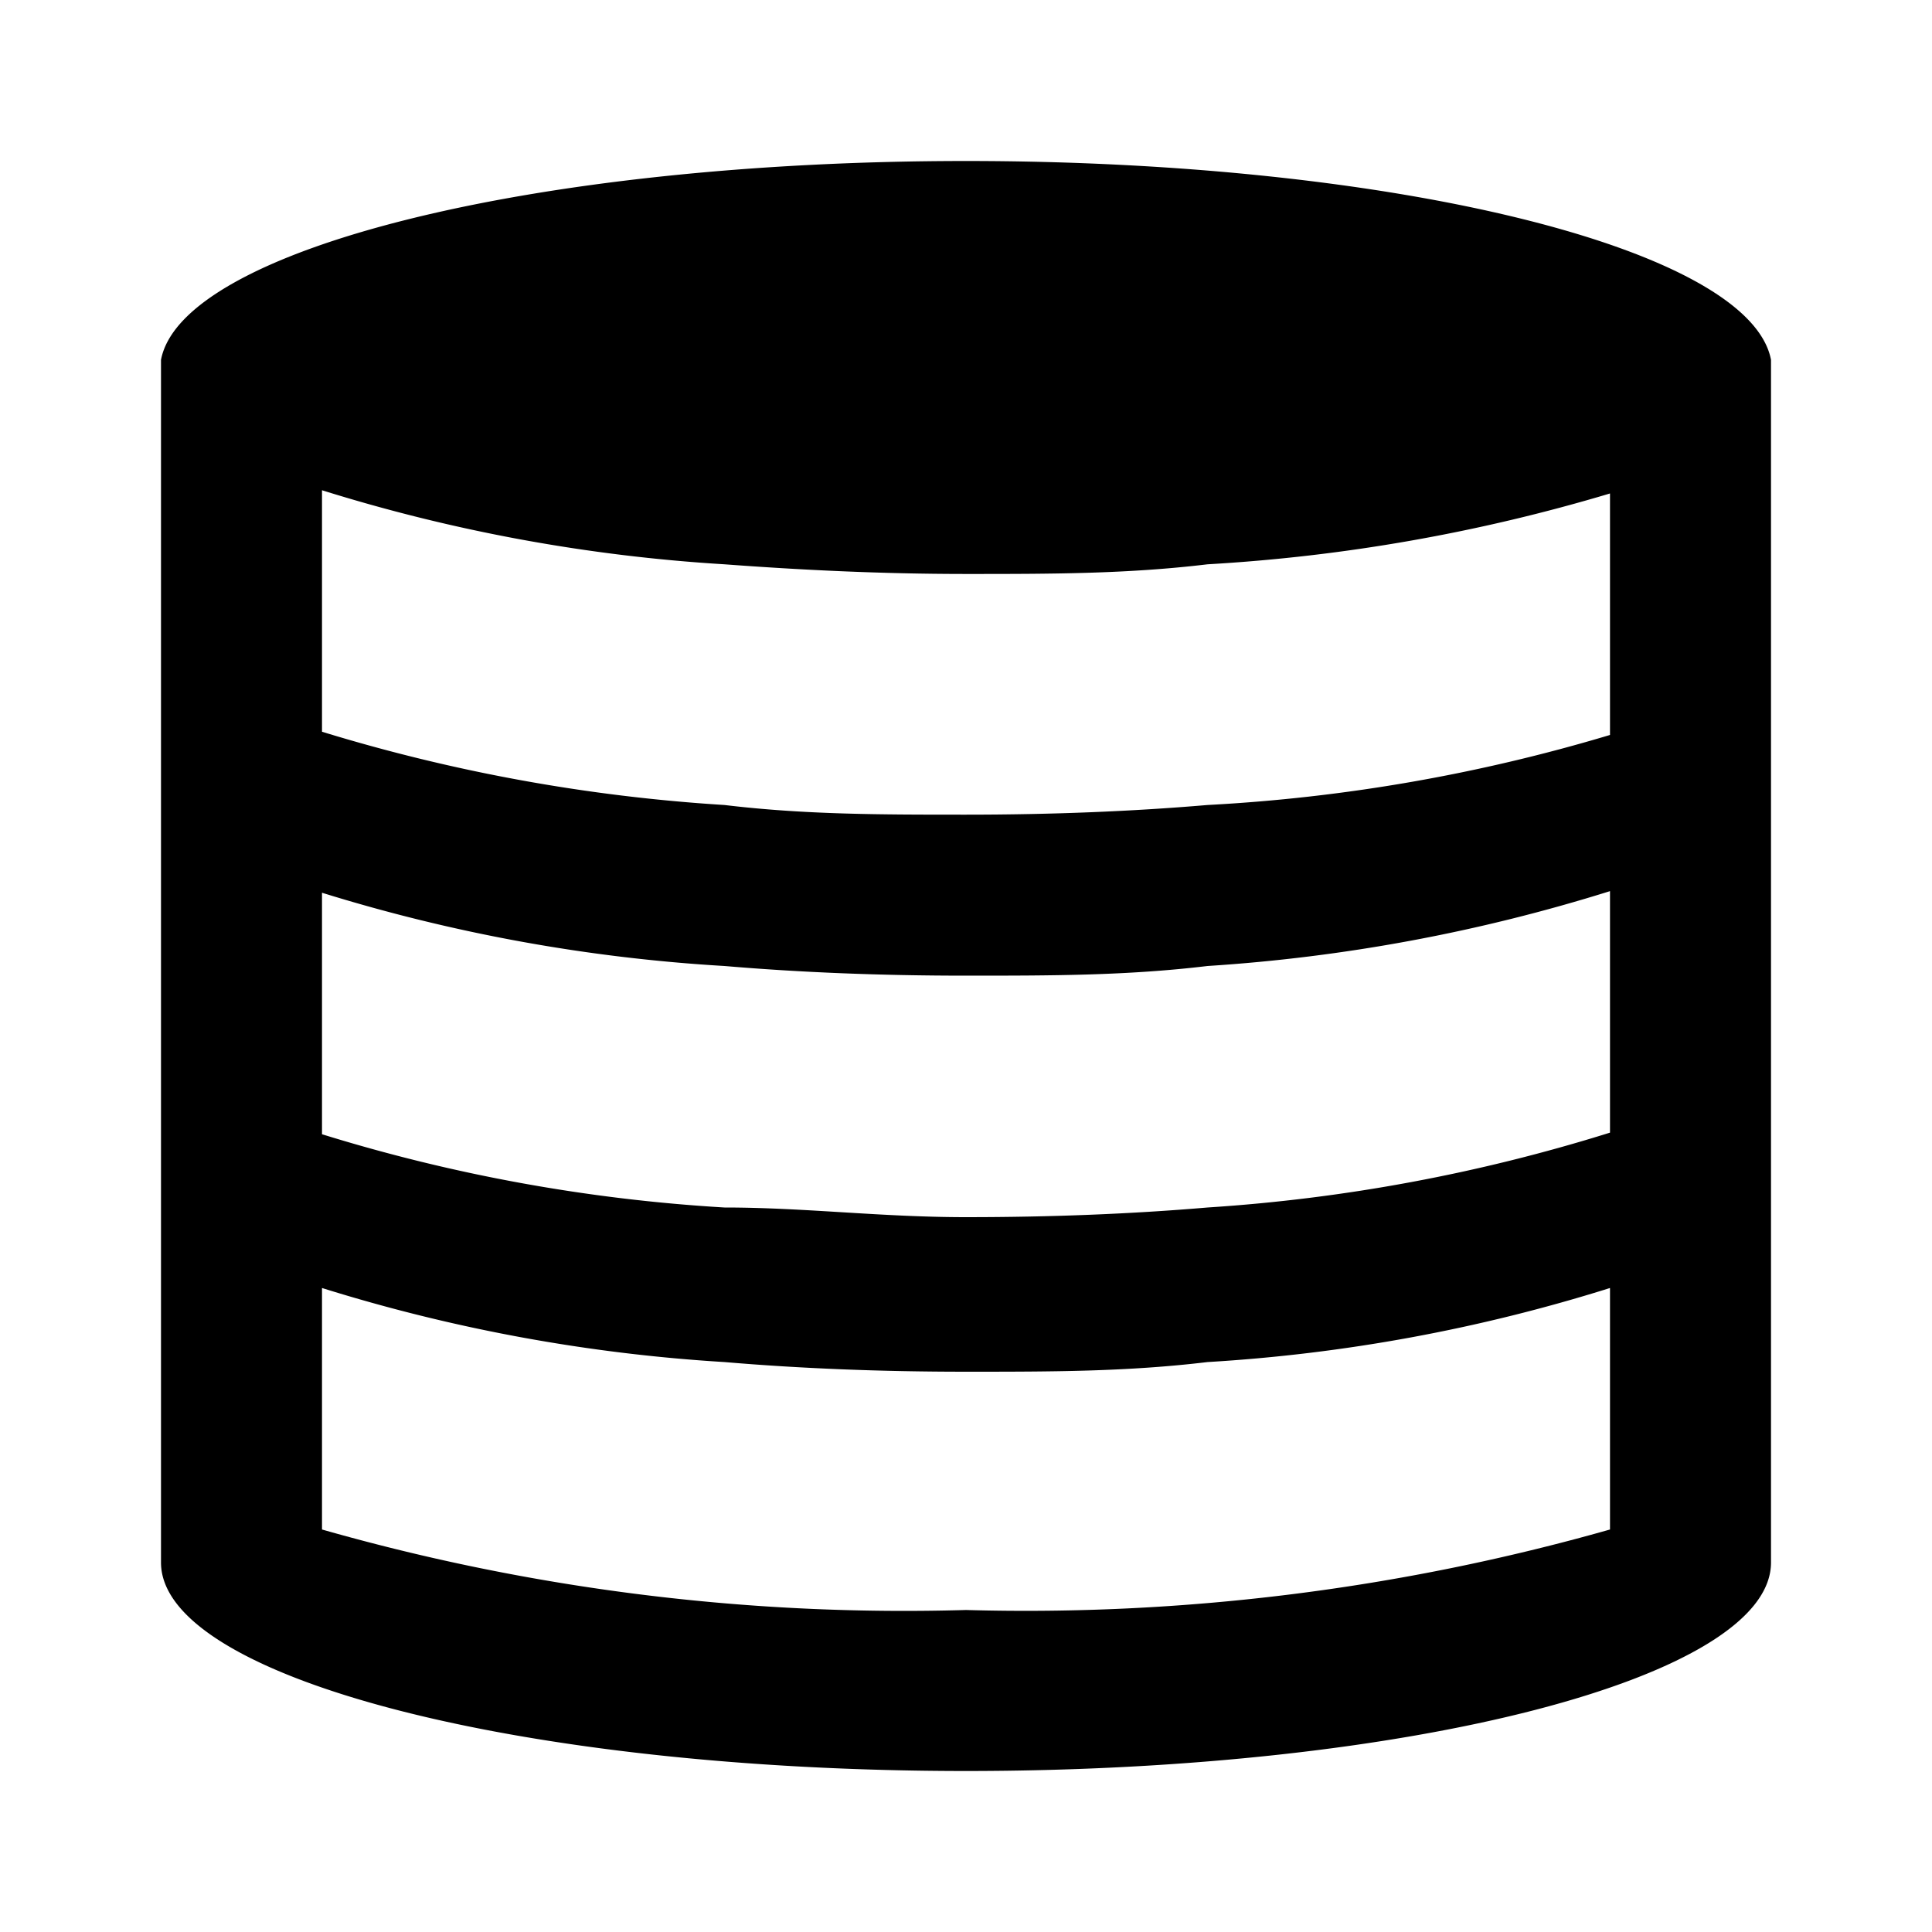 <svg id="Layer_1" data-name="Layer 1" xmlns="http://www.w3.org/2000/svg" viewBox="0 0 24 24"><title>datasets-2-24px</title><path d="M22,4.47C21.74,3.1,17.37,2,12,2S2.26,3.1,2,4.47H2V19.29H2s0,.08,0,.12C2,20.84,6.48,22,12,22s10-1.16,10-2.59c0,0,0-.08,0-.12h0V4.47ZM9,15a21.08,21.08,0,0,1-5-.91v-3A21,21,0,0,0,9,12c.94.08,1.94.12,3,.12s2,0,3-.12a21.25,21.25,0,0,0,5-.93v3A21.31,21.31,0,0,1,15,15c-.94.08-1.94.12-3,.12S10,15,9,15ZM20,6.13v3A21.31,21.31,0,0,1,15,10c-.94.08-1.94.12-3,.12s-2,0-3-.12a21.6,21.6,0,0,1-5-.91v-3a21,21,0,0,0,5,.92c.94.07,1.94.12,3,.12s2,0,3-.12A21.77,21.77,0,0,0,20,6.13ZM4,19V16a21,21,0,0,0,5,.92c.94.08,1.94.12,3,.12s2,0,3-.12A20.76,20.76,0,0,0,20,16v3a26.56,26.56,0,0,1-8,1A26.36,26.36,0,0,1,4,19Z"/></svg>